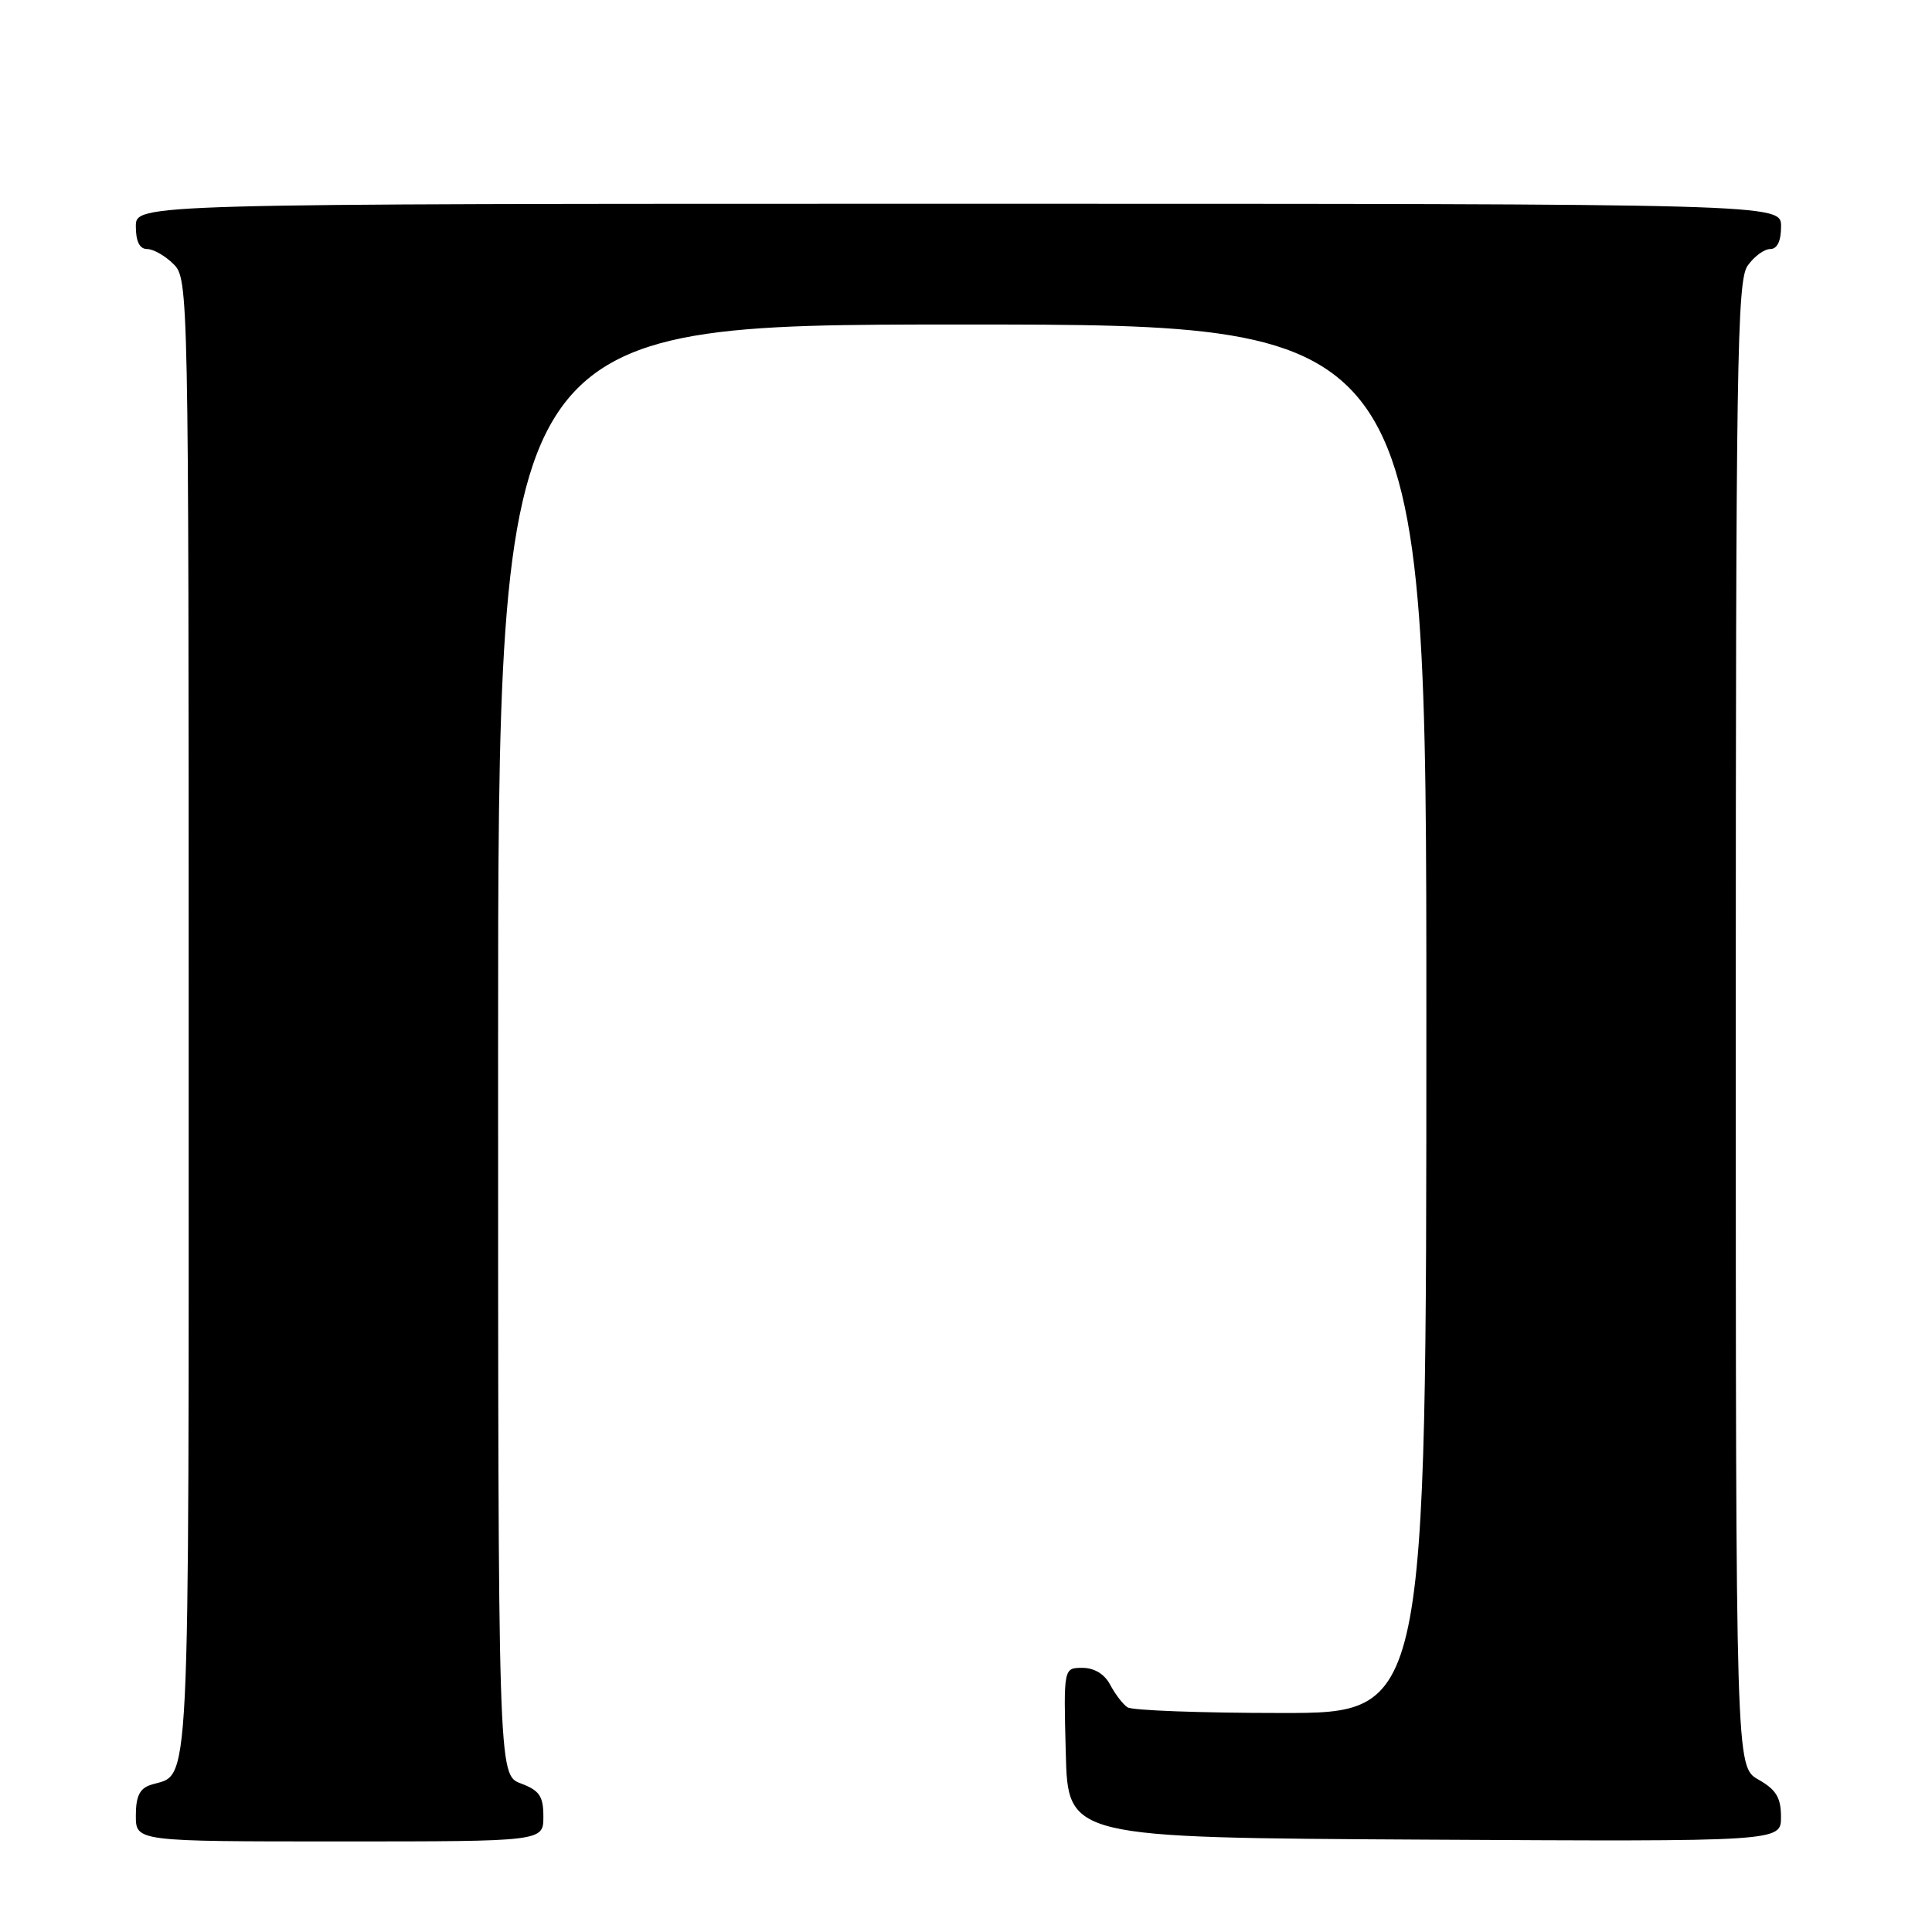 <?xml version="1.0" encoding="UTF-8" standalone="no"?>
<!DOCTYPE svg PUBLIC "-//W3C//DTD SVG 1.1//EN" "http://www.w3.org/Graphics/SVG/1.1/DTD/svg11.dtd" >
<svg xmlns="http://www.w3.org/2000/svg" xmlns:xlink="http://www.w3.org/1999/xlink" version="1.1" viewBox="0 0 256 256">
 <g >
 <path fill="currentColor"
d=" M 72.00 240.72 C 72.00 237.99 71.49 237.25 69.00 236.31 C 66.00 235.17 66.00 235.17 66.00 139.09 C 66.00 43.00 66.00 43.00 127.50 43.00 C 189.00 43.00 189.00 43.00 189.00 135.00 C 189.00 227.00 189.00 227.00 169.75 226.98 C 159.16 226.98 150.00 226.64 149.40 226.23 C 148.79 225.83 147.77 224.49 147.11 223.25 C 146.37 221.83 145.00 221.00 143.43 221.00 C 140.93 221.00 140.93 221.00 141.22 232.25 C 141.50 243.50 141.50 243.50 188.75 243.76 C 236.00 244.02 236.00 244.02 235.99 240.76 C 235.99 238.19 235.35 237.14 232.99 235.80 C 230.00 234.09 230.00 234.09 230.00 135.77 C 230.00 48.40 230.17 37.20 231.56 35.22 C 232.41 34.00 233.76 33.00 234.56 33.00 C 235.49 33.00 236.00 31.95 236.00 30.00 C 236.00 27.00 236.00 27.00 127.00 27.00 C 18.00 27.00 18.00 27.00 18.00 30.00 C 18.00 32.00 18.50 33.00 19.50 33.00 C 20.32 33.00 21.90 33.90 23.00 35.00 C 24.97 36.97 25.00 38.33 25.00 134.93 C 25.00 240.63 25.29 234.82 19.99 236.50 C 18.51 236.97 18.00 238.02 18.00 240.57 C 18.00 244.00 18.00 244.00 45.00 244.00 C 72.00 244.00 72.00 244.00 72.00 240.72 Z "/>
</g>
</svg>